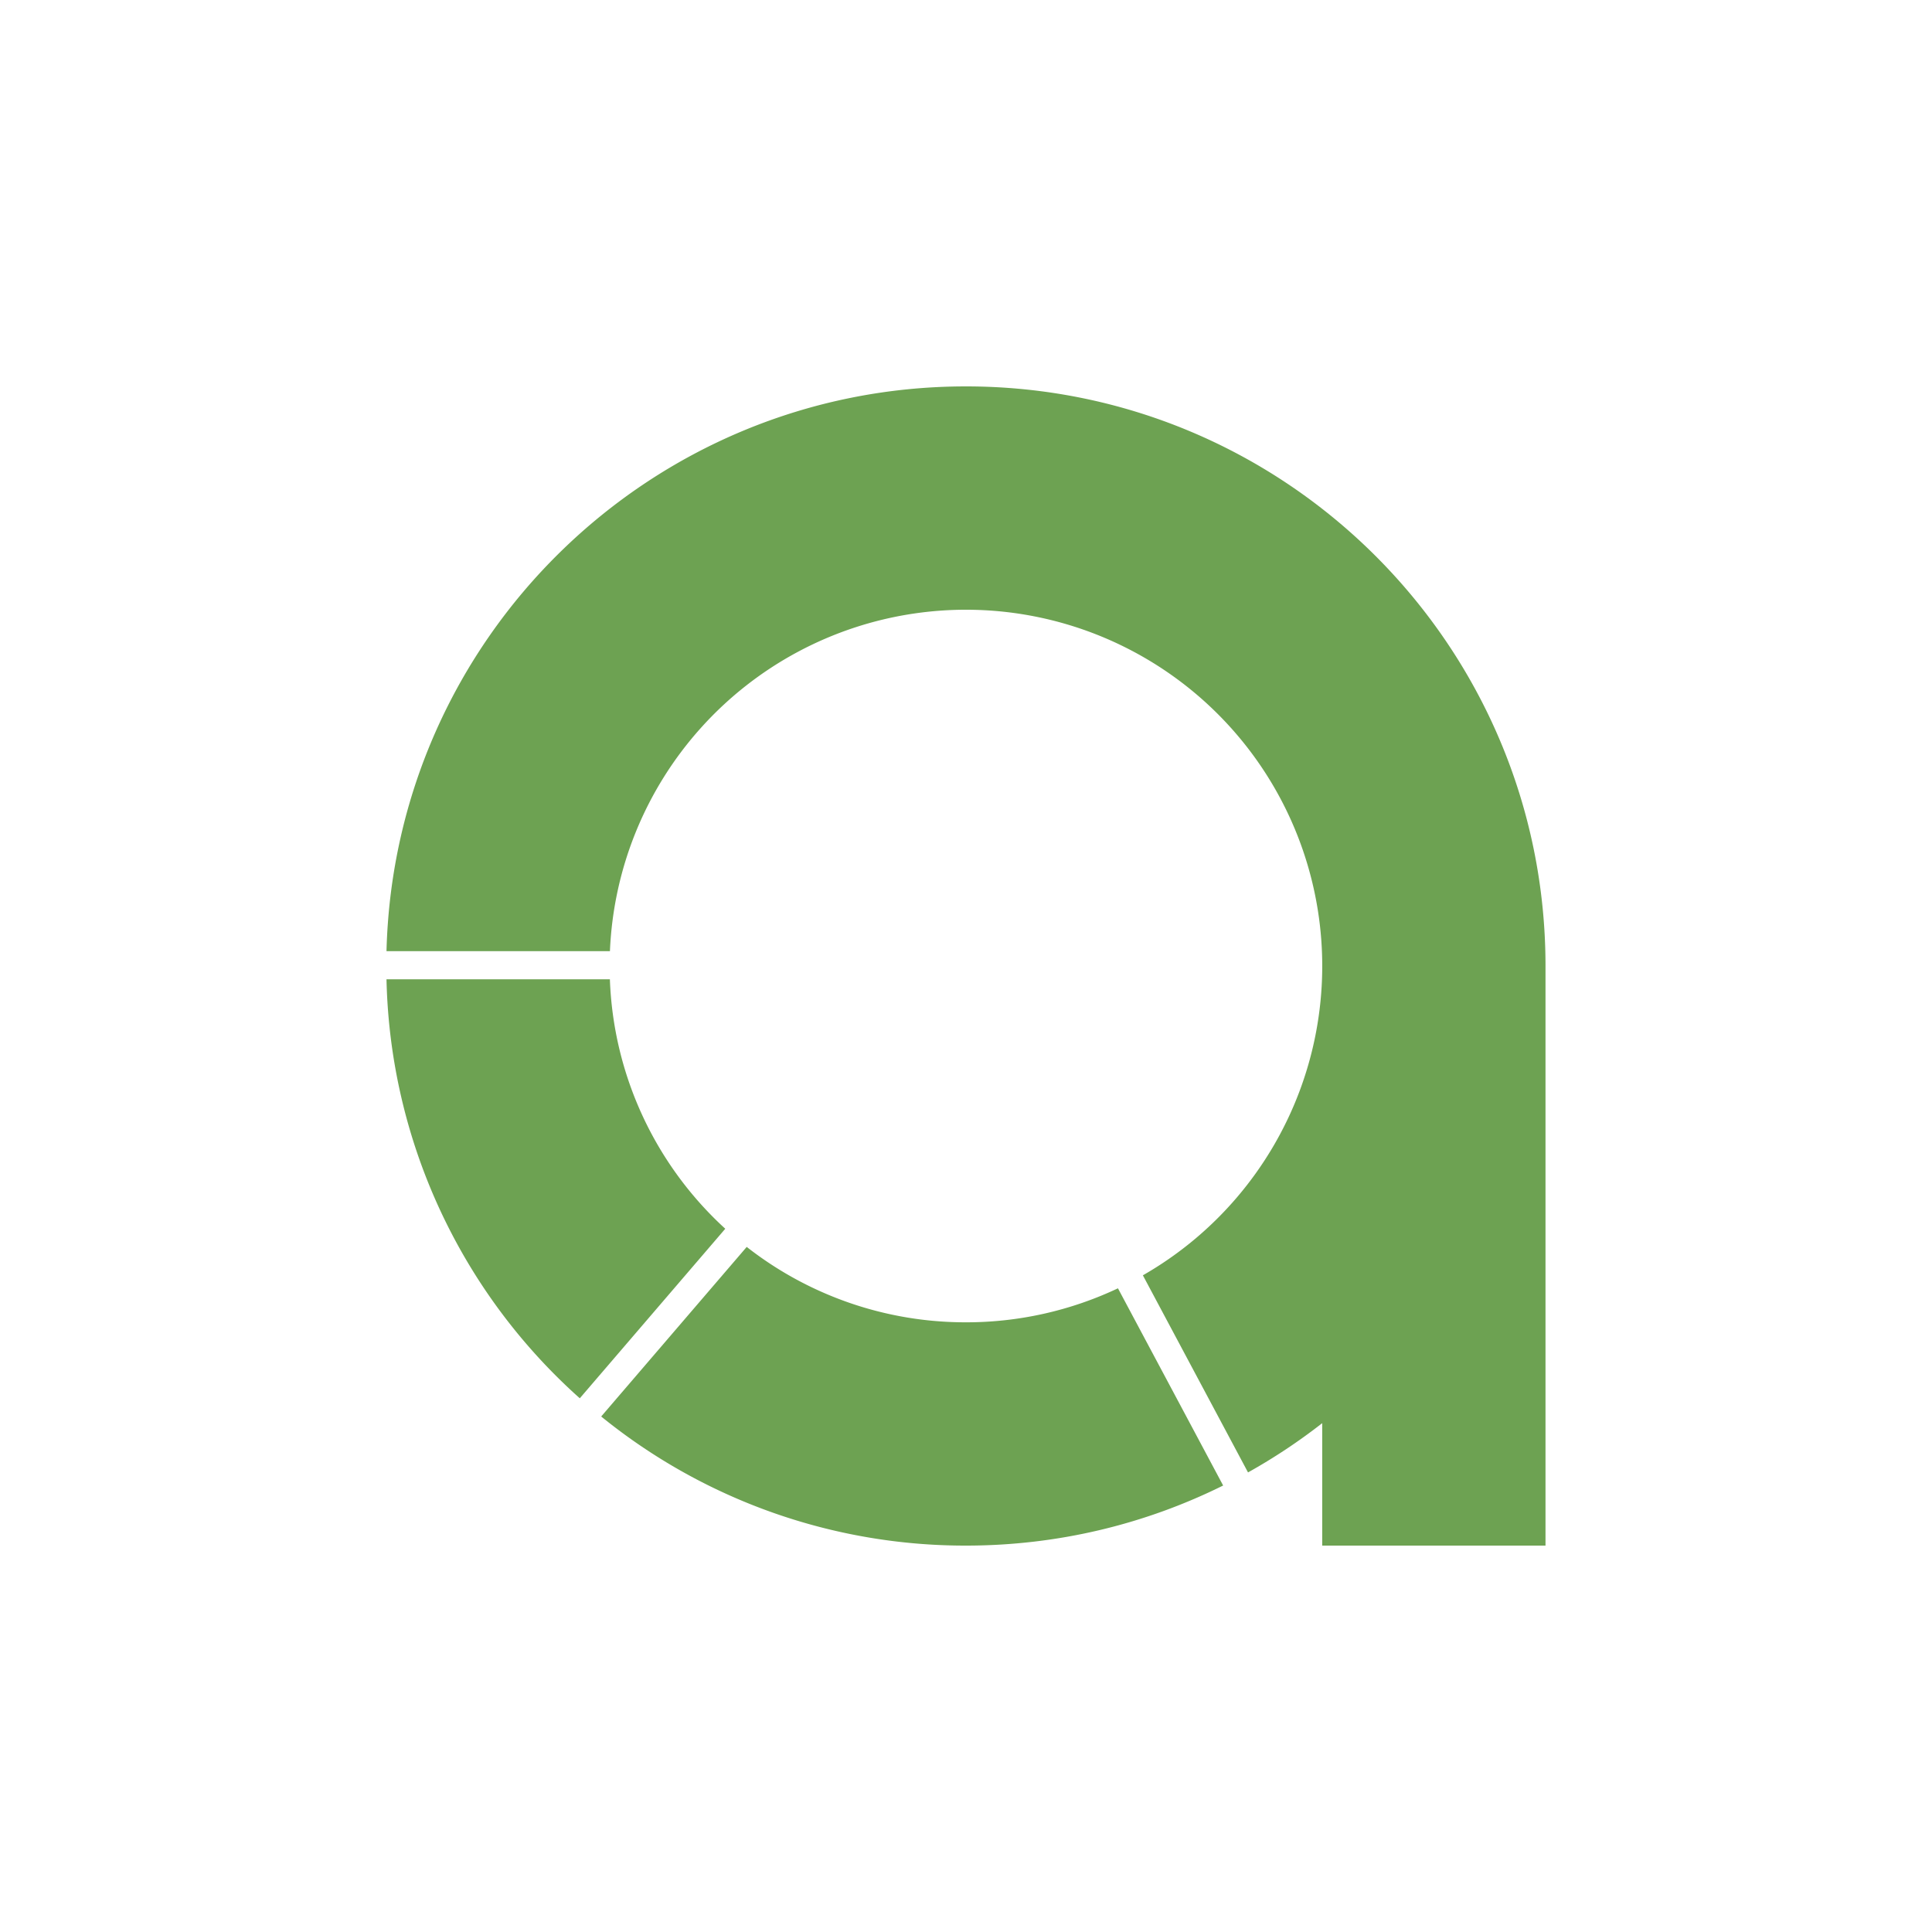 <?xml version="1.0" encoding="utf-8"?>
<svg role="img" viewBox="0 0 24 24" xmlns="http://www.w3.org/2000/svg">
	<title>Akaunting</title>
	<path d="M15.146 18.673a7.352 7.352 0 0 1-3.148.704 7.344 7.344 0 0 1-4.538-1.561l-3.013 3.511A11.956 11.956 0 0 0 11.998 24c1.913 0 3.721-.448 5.326-1.244l-2.178-4.083Zm4.229 2.792V24h4.623V12c0-6.627-5.372-12-12-12C5.473 0 .165 5.208.002 11.693h4.626a7.377 7.377 0 1 1 11.034 6.711l2.177 4.081a12 12 0 0 0 1.536-1.02ZM7.016 17.44a7.352 7.352 0 0 1-2.389-5.165H.002a11.97 11.97 0 0 0 4.002 8.675l3.012-3.51Z" transform="translate(4.8, 4.8) scale(0.6)" fill="#6DA252"></path>
</svg>